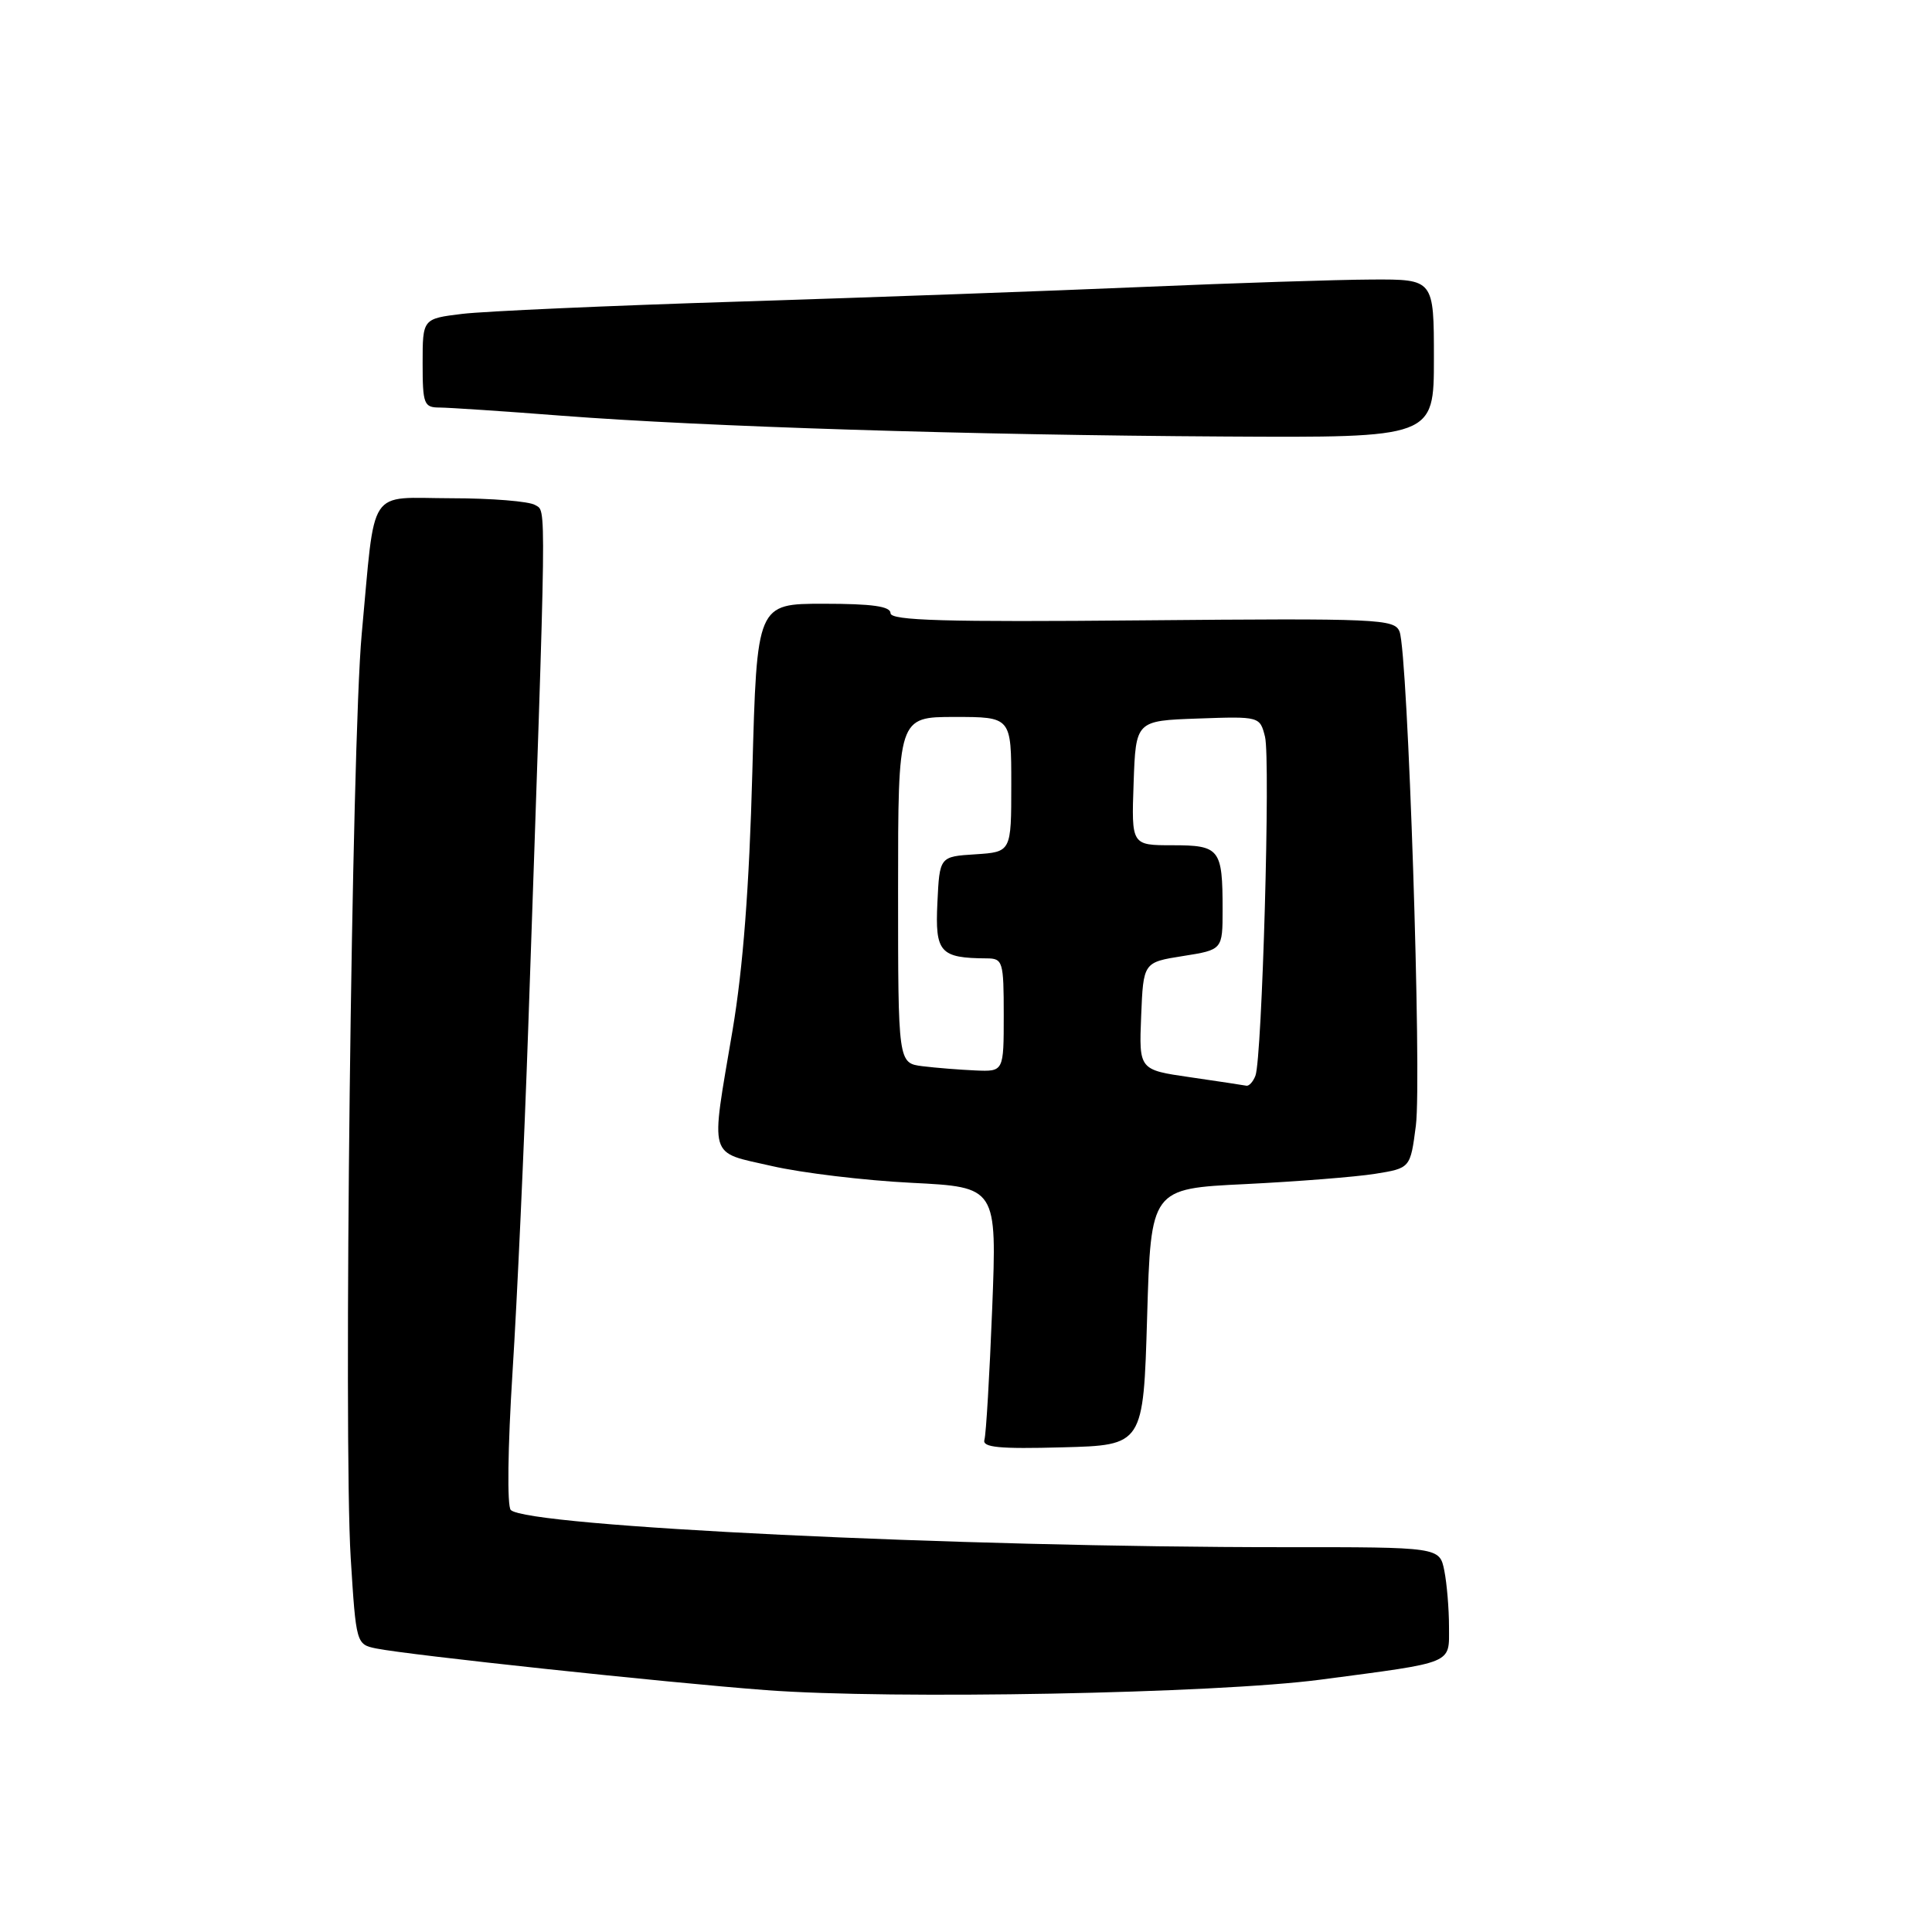 <?xml version="1.0" encoding="UTF-8" standalone="no"?>
<!DOCTYPE svg PUBLIC "-//W3C//DTD SVG 1.1//EN" "http://www.w3.org/Graphics/SVG/1.1/DTD/svg11.dtd" >
<svg xmlns="http://www.w3.org/2000/svg" xmlns:xlink="http://www.w3.org/1999/xlink" version="1.1" viewBox="0 0 256 256">
 <g >
 <path fill="currentColor"
d=" M 175.00 222.56 C 192.86 220.20 192.00 220.56 192.00 215.55 C 192.00 213.18 191.72 209.84 191.38 208.12 C 190.75 205.00 190.75 205.00 170.12 205.01 C 127.04 205.02 69.87 202.27 67.68 200.08 C 67.18 199.58 67.28 191.81 67.91 181.85 C 68.52 172.31 69.46 151.68 70.00 136.00 C 72.46 64.57 72.42 67.88 70.91 66.92 C 70.14 66.43 65.13 66.02 59.80 66.02 C 48.55 66.00 49.78 64.14 47.93 84.00 C 46.60 98.26 45.50 190.81 46.47 206.42 C 47.18 217.79 47.21 217.89 49.84 218.43 C 54.06 219.29 88.32 222.96 101.50 223.95 C 118.24 225.21 161.07 224.40 175.00 222.56 Z  M 152.00 174.50 C 152.50 157.50 152.50 157.50 165.00 156.90 C 171.88 156.56 179.61 155.95 182.19 155.54 C 186.88 154.79 186.88 154.79 187.61 149.15 C 188.41 142.86 186.56 86.53 185.45 83.70 C 184.79 82.01 182.74 81.92 151.37 82.20 C 125.18 82.44 118.00 82.23 118.00 81.25 C 118.00 80.34 115.56 80.00 109.14 80.00 C 100.29 80.00 100.29 80.00 99.69 102.25 C 99.28 117.54 98.46 128.25 97.07 136.50 C 94.13 153.88 93.75 152.55 102.25 154.50 C 106.24 155.42 114.58 156.42 120.80 156.73 C 132.10 157.30 132.10 157.30 131.47 173.40 C 131.12 182.26 130.66 190.08 130.44 190.78 C 130.13 191.79 132.39 192.01 140.77 191.78 C 151.50 191.50 151.50 191.50 152.00 174.50 Z  M 190.00 47.50 C 190.00 37.00 190.00 37.00 181.75 37.04 C 177.21 37.06 163.60 37.50 151.50 38.02 C 139.40 38.54 115.33 39.41 98.00 39.96 C 80.67 40.50 64.14 41.24 61.25 41.59 C 56.00 42.23 56.00 42.23 56.00 48.12 C 56.00 53.55 56.17 54.00 58.25 54.00 C 59.49 54.01 66.80 54.49 74.50 55.09 C 93.41 56.54 128.64 57.65 162.25 57.84 C 190.00 58.00 190.00 58.00 190.00 47.50 Z  M 157.71 142.74 C 150.92 141.76 150.92 141.76 151.21 134.63 C 151.50 127.51 151.50 127.51 156.75 126.68 C 162.00 125.85 162.00 125.85 162.00 120.51 C 162.00 112.47 161.63 112.00 155.35 112.00 C 149.92 112.00 149.92 112.00 150.21 103.75 C 150.50 95.50 150.50 95.50 158.72 95.21 C 166.91 94.92 166.94 94.93 167.62 97.62 C 168.36 100.59 167.24 140.20 166.35 142.54 C 166.04 143.34 165.50 143.94 165.14 143.86 C 164.79 143.79 161.44 143.28 157.71 142.74 Z  M 122.25 141.28 C 119.00 140.87 119.00 140.87 119.00 117.94 C 119.00 95.00 119.00 95.00 126.50 95.00 C 134.00 95.00 134.00 95.00 134.00 103.95 C 134.00 112.89 134.00 112.89 129.25 113.20 C 124.50 113.50 124.50 113.50 124.21 119.62 C 123.89 126.21 124.55 126.95 130.75 126.99 C 132.88 127.00 133.00 127.39 133.00 134.50 C 133.00 142.00 133.00 142.00 129.25 141.84 C 127.19 141.75 124.04 141.50 122.25 141.28 Z "/>
</g>
</svg>